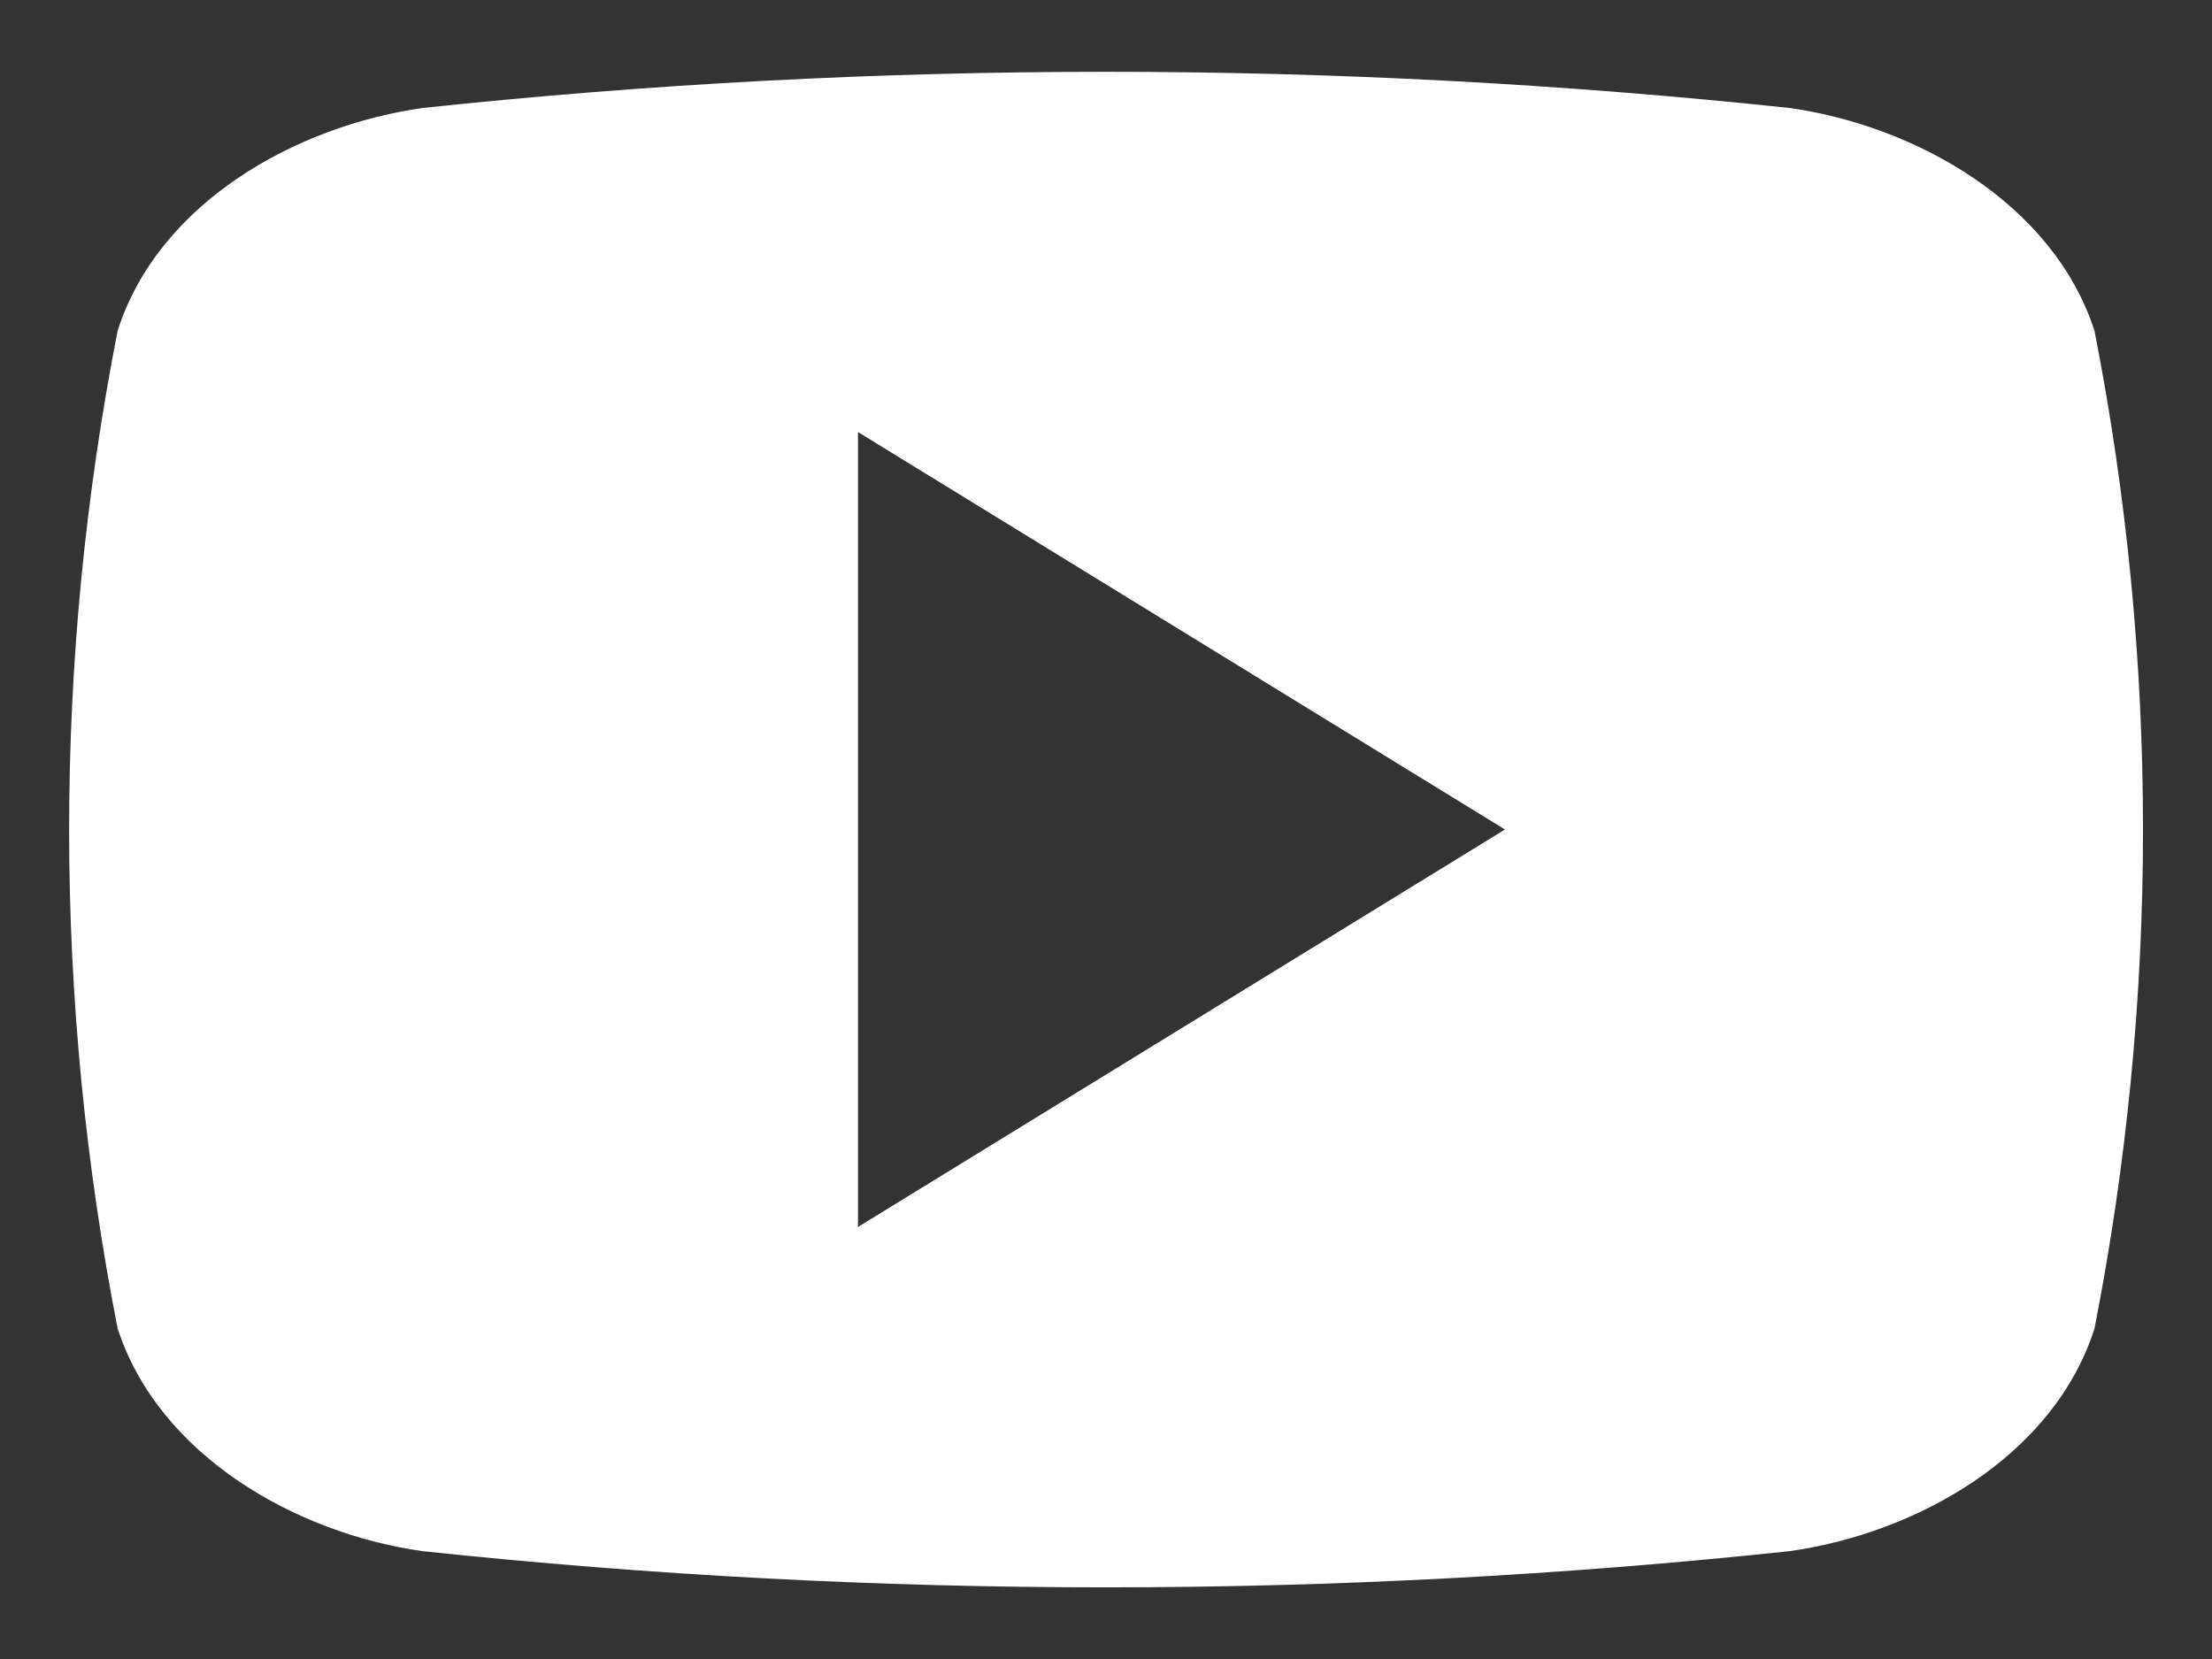 <svg width="16" height="12" viewBox="0 0 16 12" fill="none" xmlns="http://www.w3.org/2000/svg">
<rect x="0" y="0" width="16" height="12" fill="#333333" stroke="none"/>
<path d="M15.15 2.392C14.85 1.469 13.857 0.91 12.944 0.781C9.657 0.432 6.343 0.432 3.057 0.781C2.144 0.91 1.148 1.463 0.851 2.392C0.383 4.775 0.383 7.226 0.851 9.61C1.151 10.531 2.144 11.092 3.057 11.22C6.343 11.569 9.657 11.569 12.944 11.22C13.857 11.092 14.853 10.538 15.15 9.61C15.618 7.226 15.618 4.775 15.15 2.392ZM6.206 8.875V3.125L10.886 6C9.308 6.97 7.777 7.909 6.206 8.875Z" fill="white"/>
</svg>
